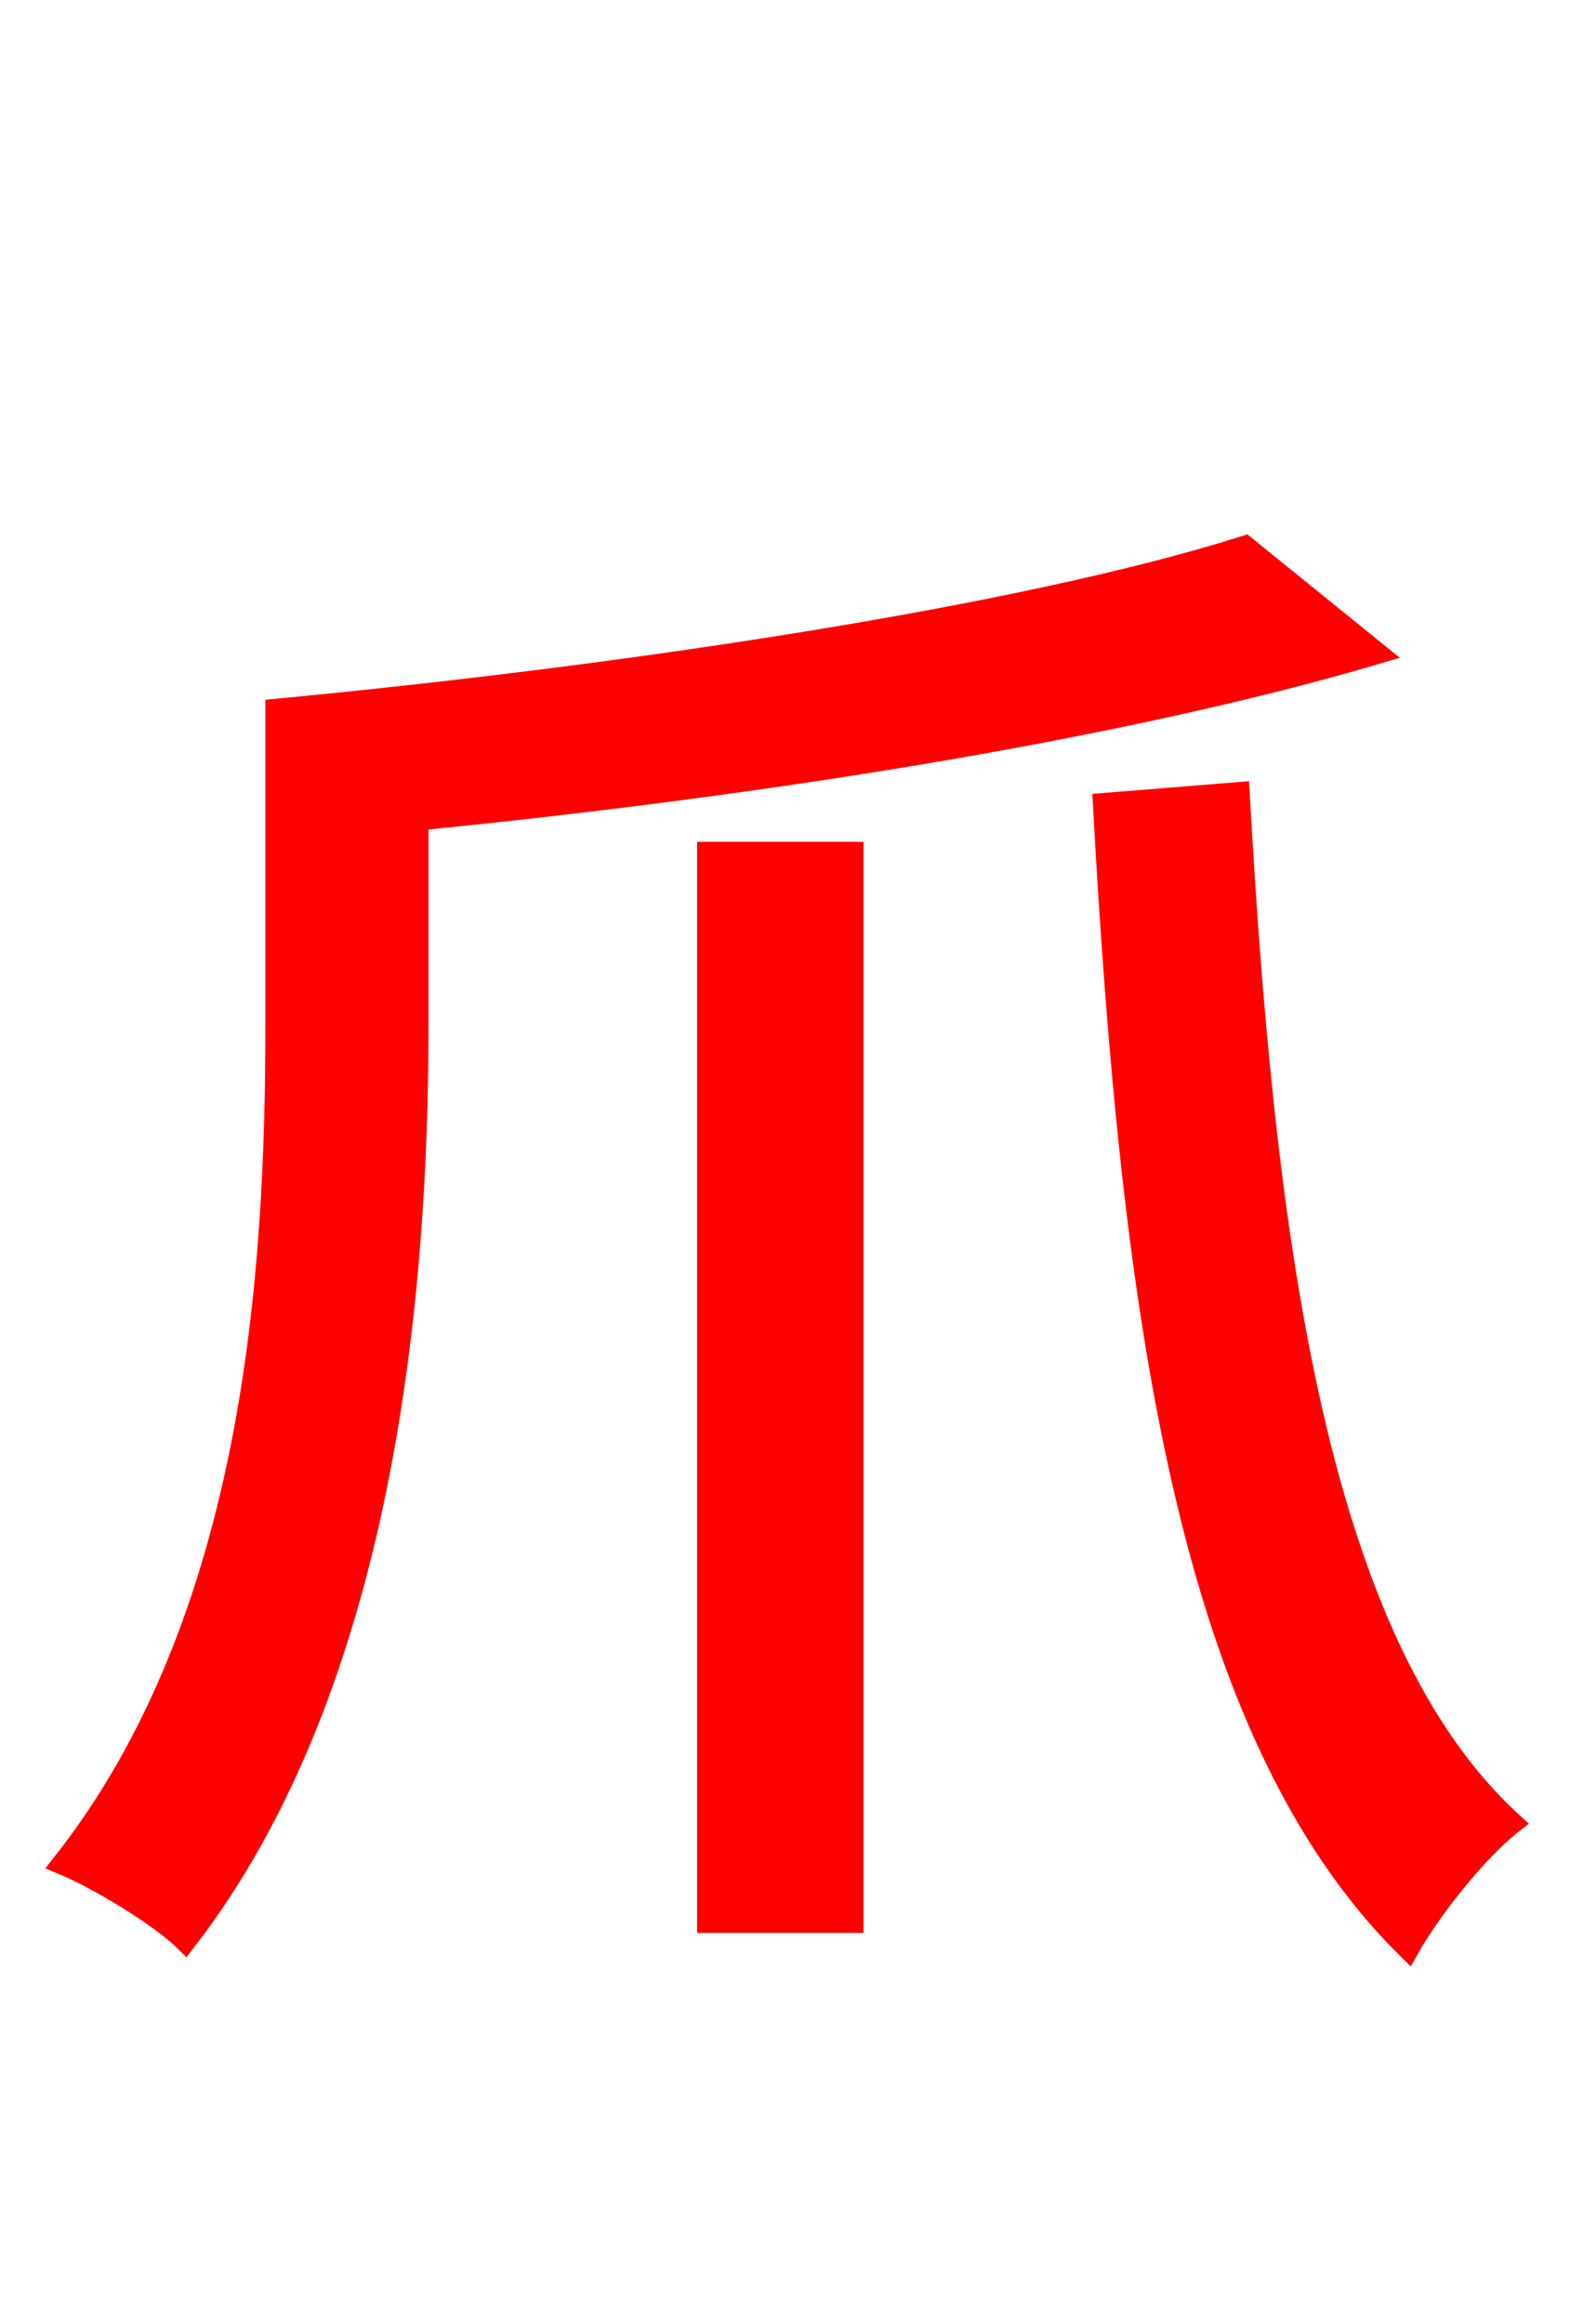 <svg xmlns="http://www.w3.org/2000/svg" xmlns:xlink="http://www.w3.org/1999/xlink" width="72" height="106.56"><path fill="red" stroke="red" d="M57.10 25.06C46.87 28.30 28.58 31.03 12.67 32.54L12.67 47.02C12.67 58.25 11.74 74.23 2.88 85.46C4.46 86.11 7.34 87.84 8.50 88.99C17.64 77.18 19.15 59.18 19.15 47.02L19.15 37.58C34.42 36.07 51.19 33.48 63.14 29.95ZM32.47 88.13L39.10 88.13L39.10 39.10L32.47 39.10ZM50.62 36.86C51.91 60.34 54.50 79.42 64.58 89.35C65.59 87.55 67.75 84.82 69.34 83.59C60.34 75.38 57.96 56.95 56.81 36.36Z"/></svg>
